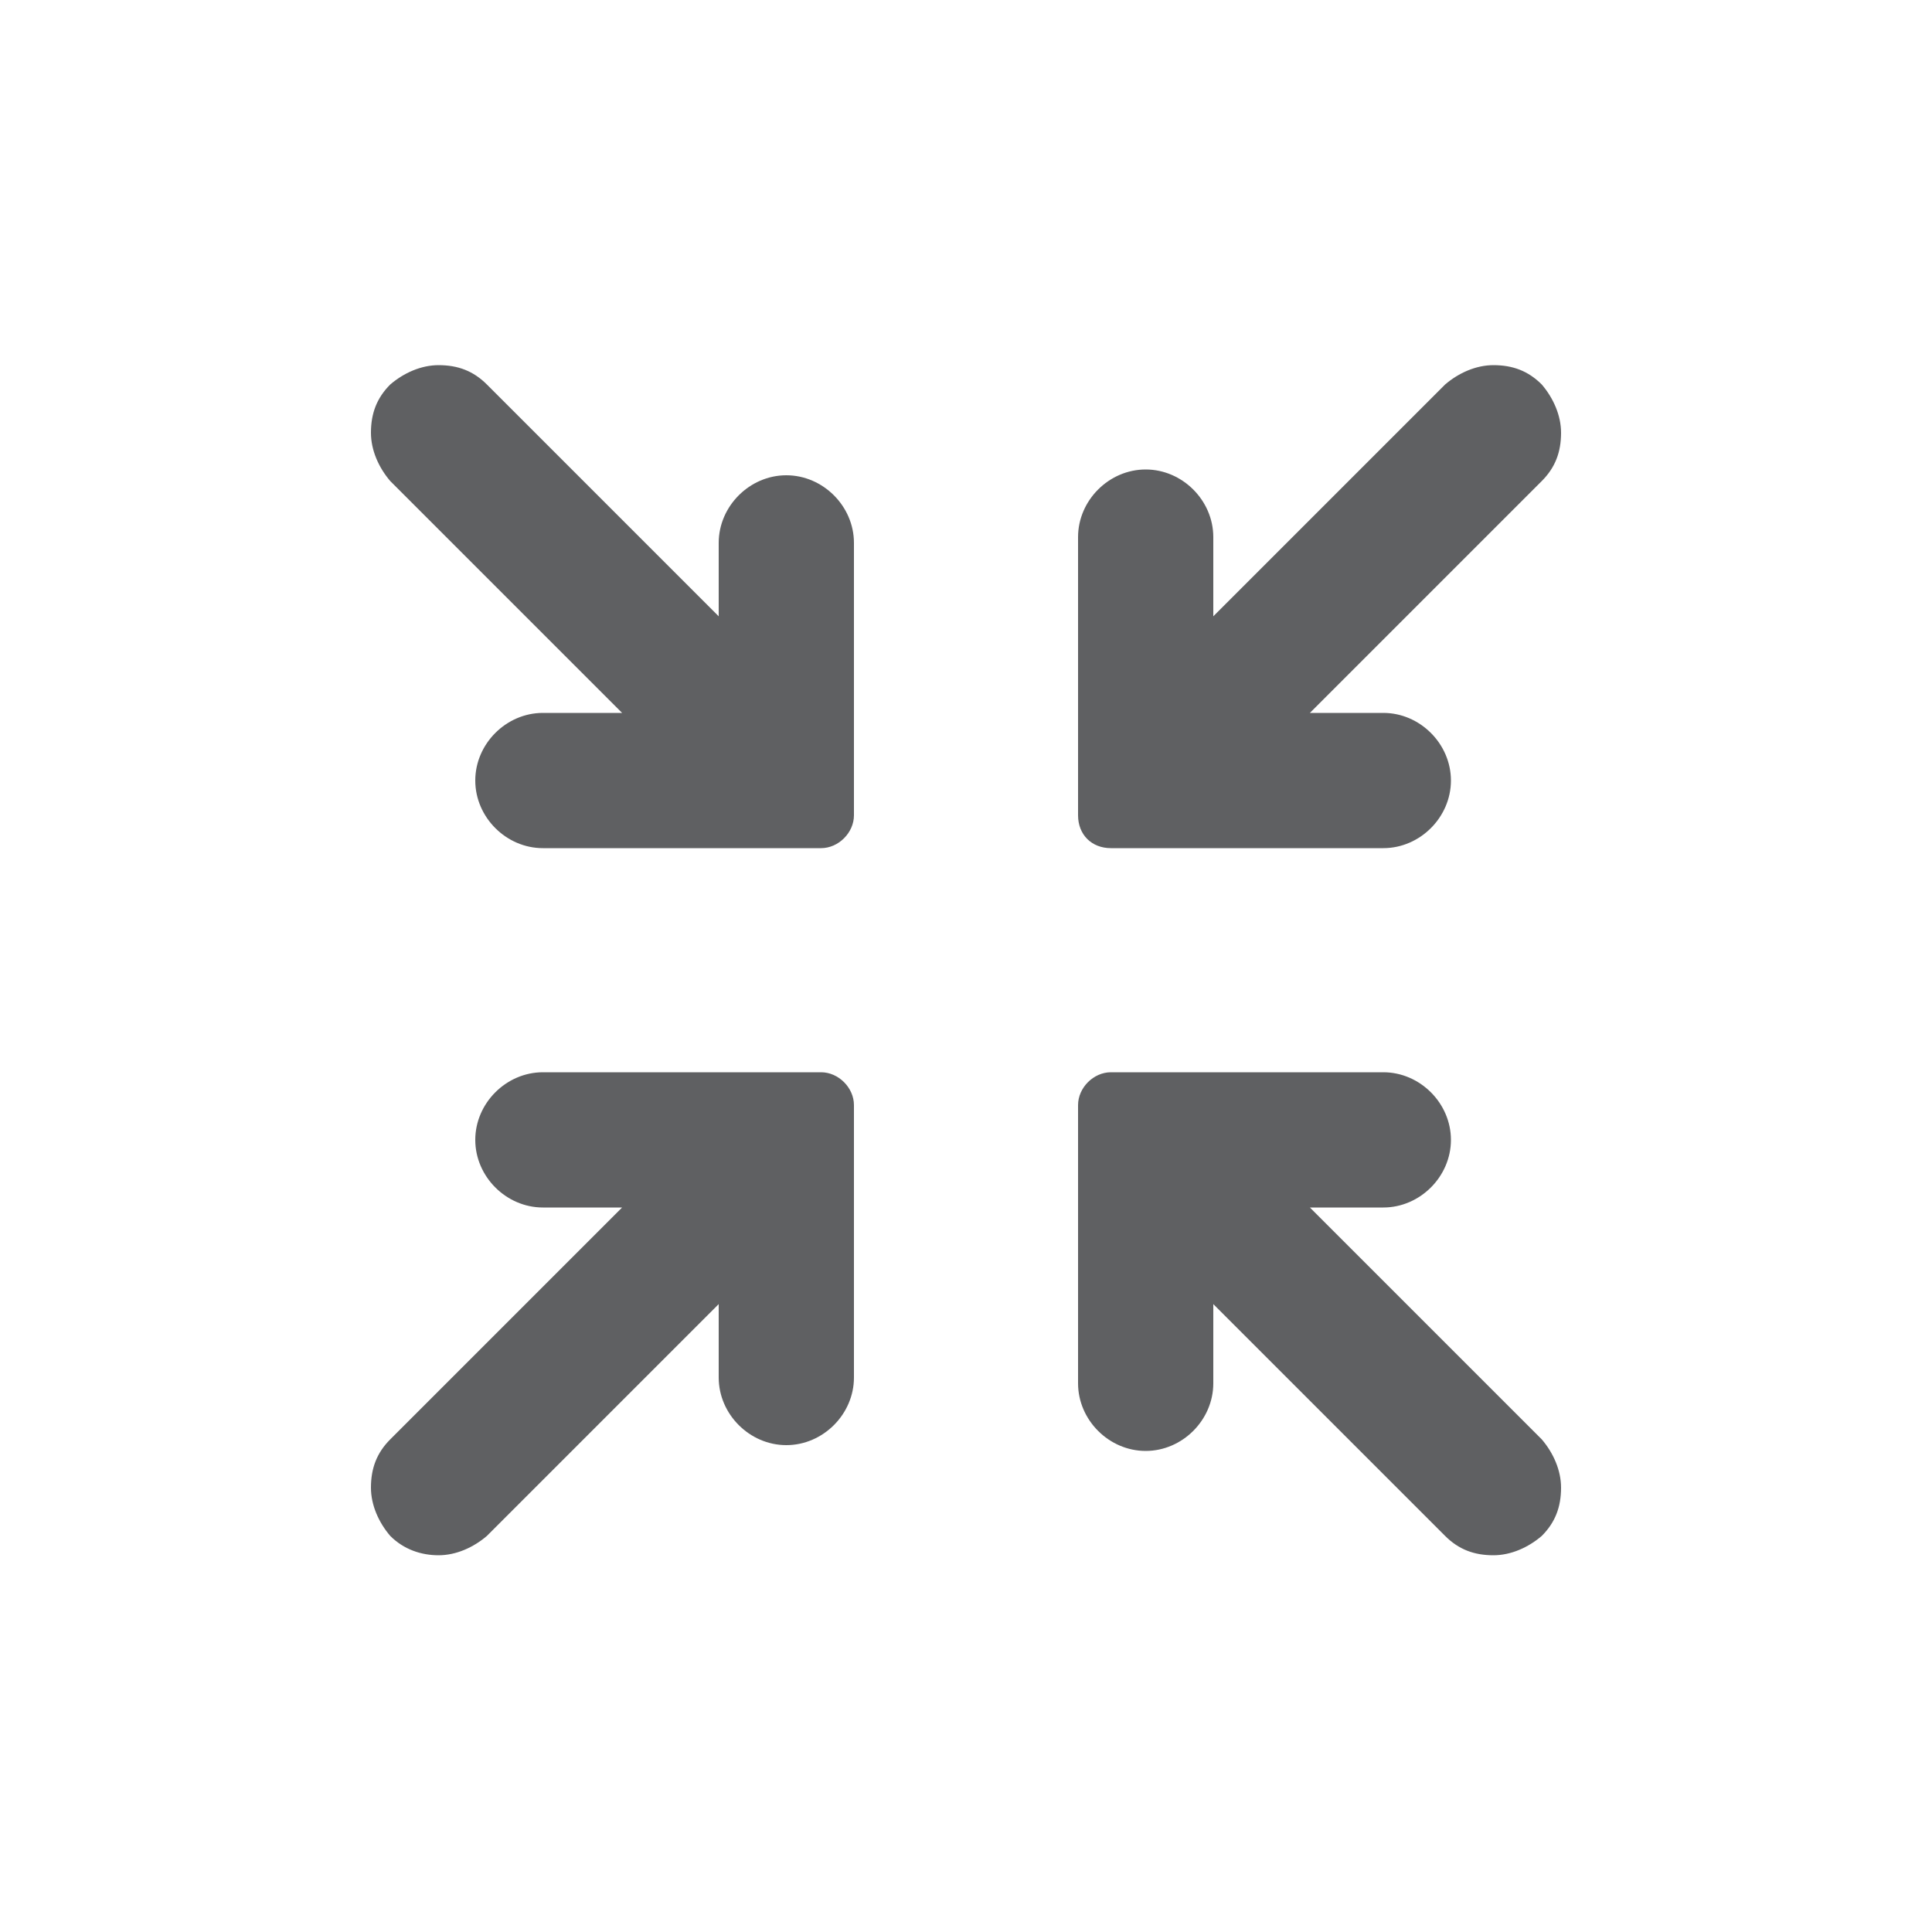 <?xml version="1.0" encoding="utf-8"?>
<!-- Generator: Adobe Illustrator 19.1.0, SVG Export Plug-In . SVG Version: 6.00 Build 0)  -->
<svg version="1.1" id="icons" xmlns="http://www.w3.org/2000/svg" xmlns:xlink="http://www.w3.org/1999/xlink" x="0px" y="0px"
	 viewBox="0 0 100 100" enable-background="new 0 0 100 100" xml:space="preserve">
<g>
	<path fill="#5F6062" d="M32.2,36.9h-4.1c-1.9,0-3.5,1.6-3.5,3.5c0,1.9,1.6,3.5,3.5,3.5h14.4c0.9,0,1.7-0.8,1.7-1.7l0-14.1
		c0-1.9-1.6-3.5-3.5-3.5s-3.5,1.6-3.5,3.5v3.8l-12-12c-0.7-0.7-1.5-1-2.5-1c-0.9,0-1.8,0.4-2.5,1c-0.7,0.7-1,1.5-1,2.5
		c0,0.9,0.4,1.8,1,2.5L32.2,36.9z"/>
	<path fill="#5F6062" d="M57.5,43.9l14.1,0c1.9,0,3.5-1.6,3.5-3.5c0-1.9-1.6-3.5-3.5-3.5h-3.8l12-12c0.7-0.7,1-1.5,1-2.5
		c0-0.9-0.4-1.8-1-2.5c-0.7-0.7-1.5-1-2.5-1c-0.9,0-1.8,0.4-2.5,1l-12,12v-4.1c0-1.9-1.6-3.5-3.5-3.5c-1.9,0-3.5,1.6-3.5,3.5v14.4
		C55.8,43.2,56.5,43.9,57.5,43.9z"/>
	<path fill="#5F6062" d="M22.7,80.5c0.9,0,1.8-0.4,2.5-1l12-12v3.8c0,1.9,1.6,3.5,3.5,3.5s3.5-1.6,3.5-3.5l0-14.1
		c0-0.9-0.8-1.7-1.7-1.7H28.1c-1.9,0-3.5,1.6-3.5,3.5c0,1.9,1.6,3.5,3.5,3.5h4.1l-12,12c-0.7,0.7-1,1.5-1,2.5c0,0.9,0.4,1.8,1,2.5
		C20.9,80.2,21.8,80.5,22.7,80.5z"/>
	<path fill="#5F6062" d="M59.3,75.1c1.9,0,3.5-1.6,3.5-3.5v-4.1l12,12c0.7,0.7,1.5,1,2.5,1c0.9,0,1.8-0.4,2.5-1c0.7-0.7,1-1.5,1-2.5
		c0-0.9-0.4-1.8-1-2.5l-12-12h3.8c1.9,0,3.5-1.6,3.5-3.5s-1.6-3.5-3.5-3.5l-14.1,0c-0.9,0-1.7,0.8-1.7,1.7v14.4
		C55.8,73.5,57.4,75.1,59.3,75.1z"/>
</g>
</svg>
